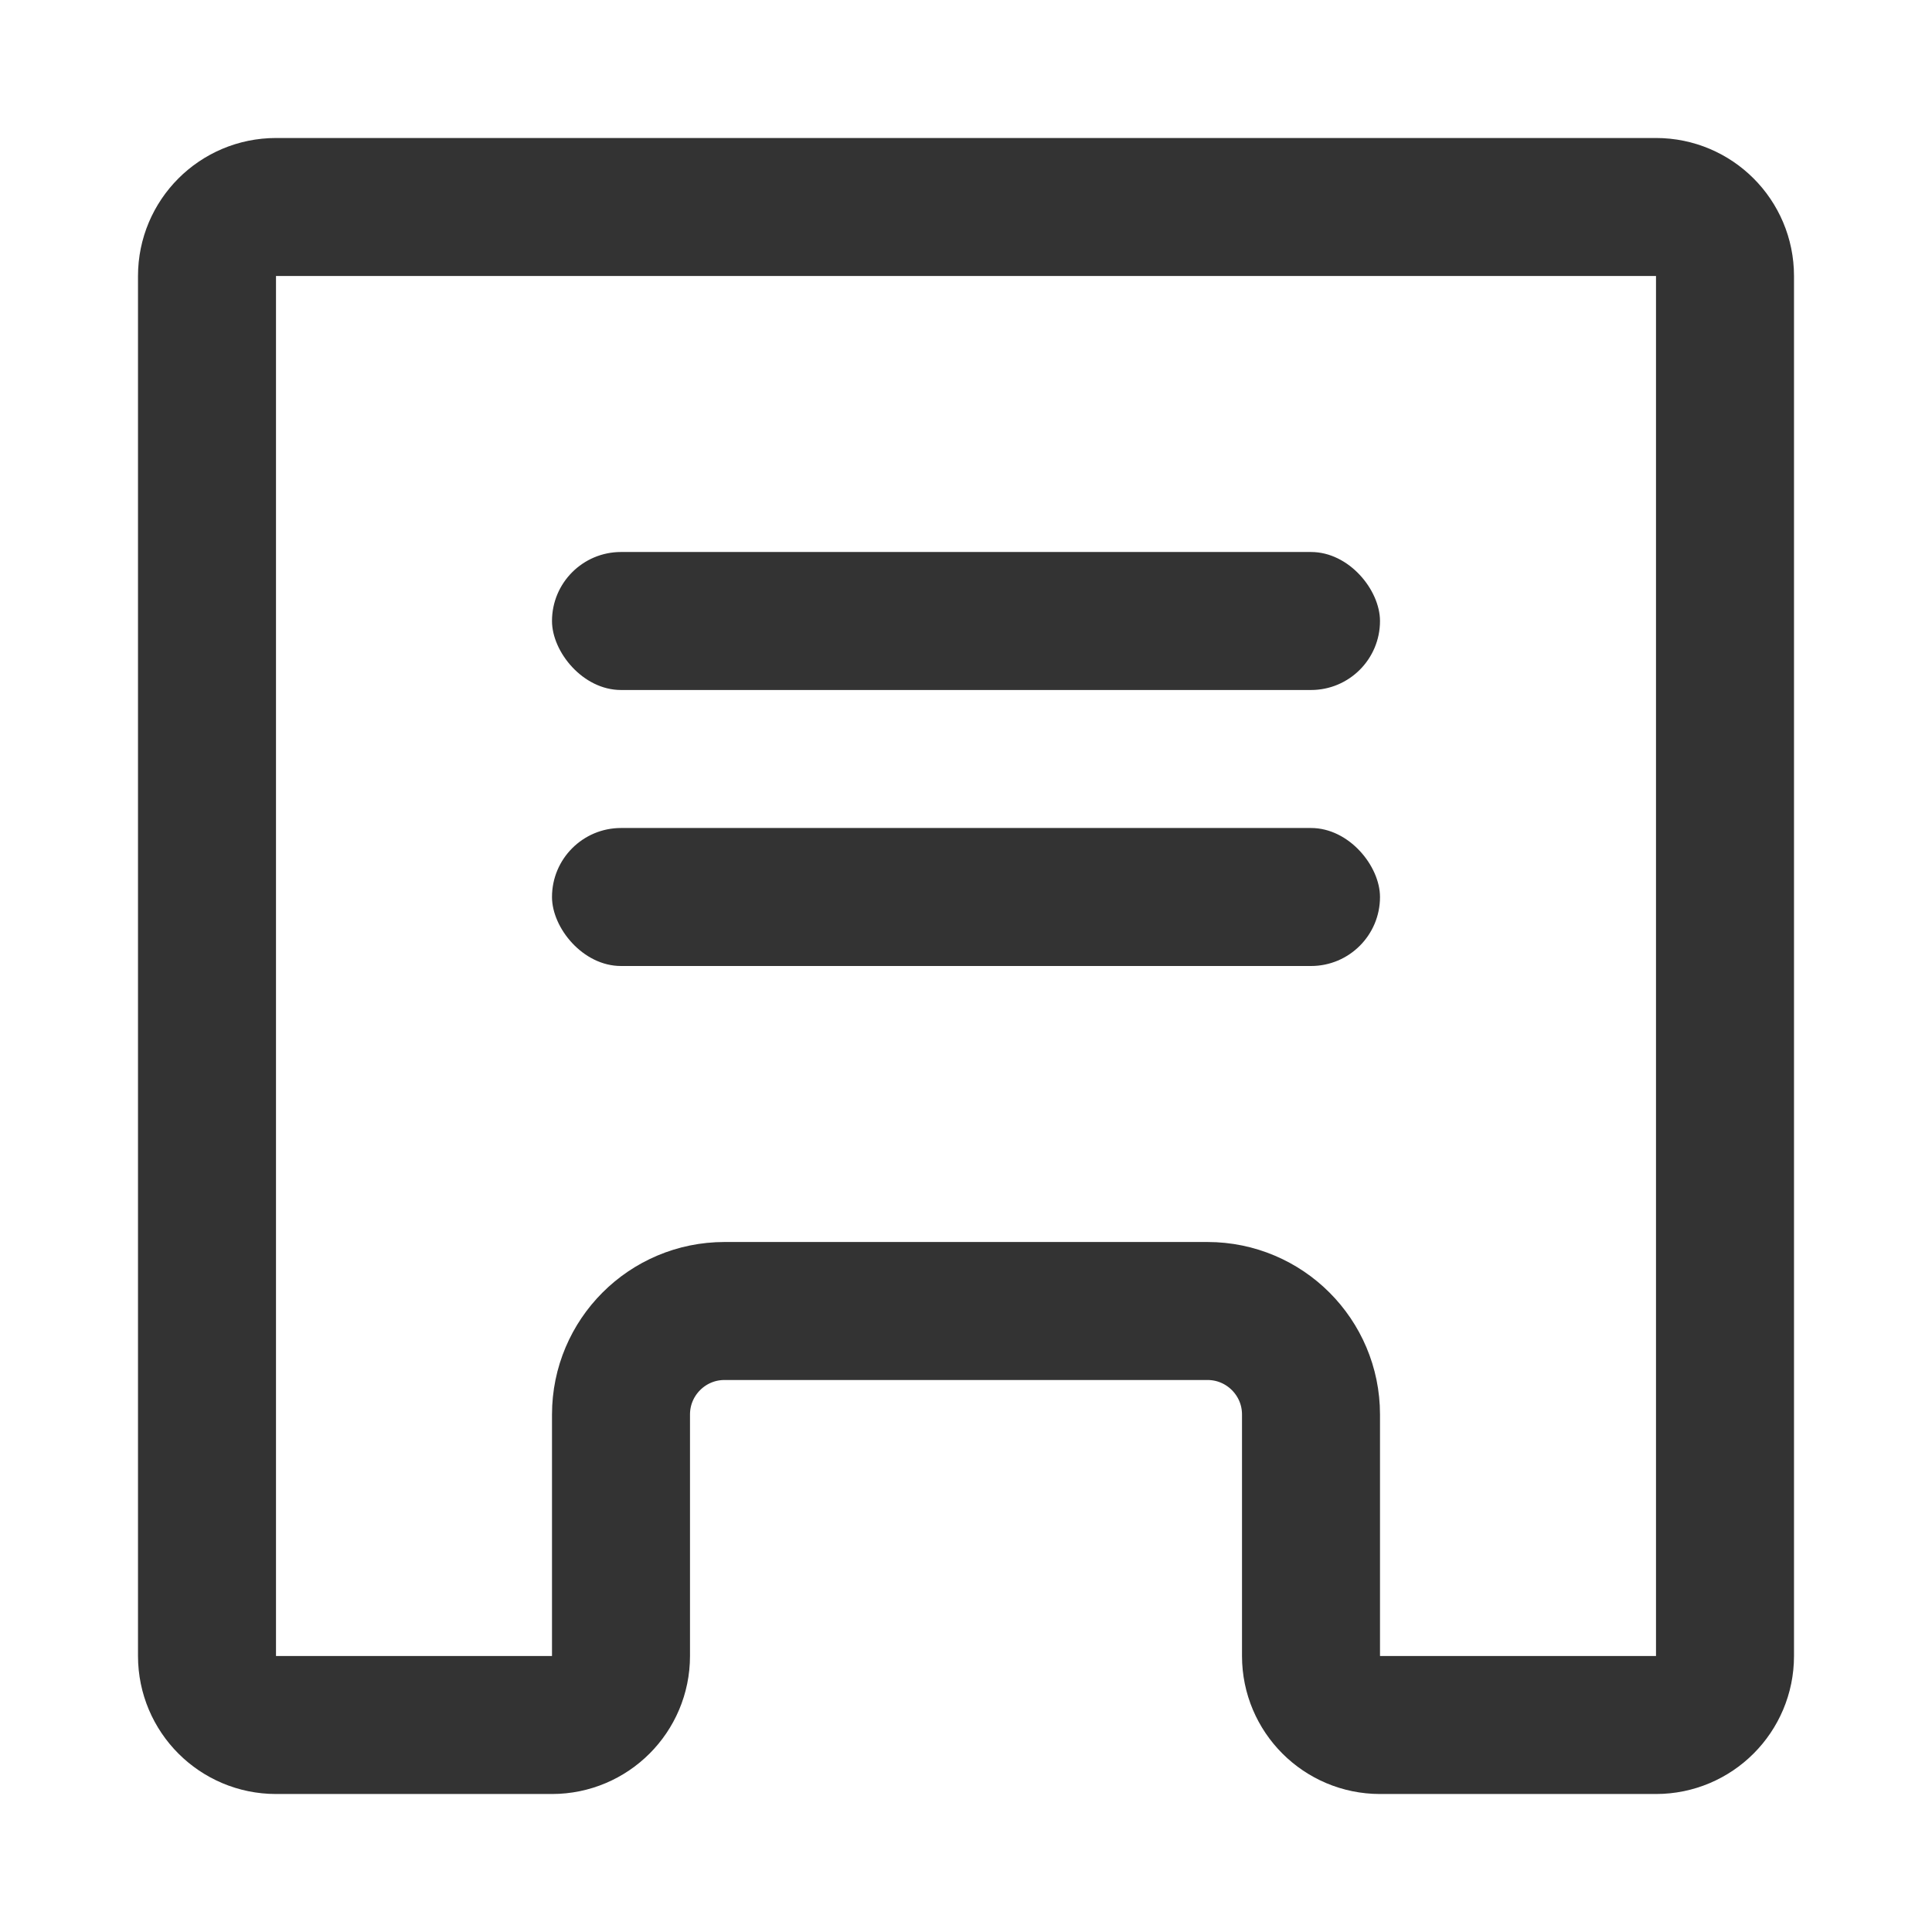 <?xml version="1.0" encoding="UTF-8"?>
<svg width="14px" height="14px" viewBox="0 0 14 14" version="1.1" xmlns="http://www.w3.org/2000/svg" xmlns:xlink="http://www.w3.org/1999/xlink">
    <!-- Generator: Sketch 50.2 (55047) - http://www.bohemiancoding.com/sketch -->
    <title>asset/icon/icon_search_property</title>
    <desc>Created with Sketch.</desc>
    <defs></defs>
    <g id="asset/icon/icon_search_property" stroke="none" stroke-width="1" fill="none" fill-rule="evenodd">
        <path d="M2,1.5 C1.724,1.5 1.5,1.724 1.5,2 L1.5,12 C1.5,12.276 1.724,12.5 2,12.5 L4,12.5 C4.276,12.5 4.5,12.276 4.5,12 L4.5,10.25 C4.5,9.836 4.836,9.5 5.25,9.5 L8.75,9.5 C9.164,9.5 9.5,9.836 9.5,10.25 L9.5,12 C9.5,12.276 9.724,12.5 10,12.5 L12,12.5 C12.276,12.5 12.5,12.276 12.5,12 L12.5,2 C12.5,1.724 12.276,1.5 12,1.5 L2,1.5 Z" id="Rectangle-17" stroke="#333333"></path>
        <rect id="Rectangle-19" fill="#333333" x="4" y="4" width="6" height="1" rx="0.5"></rect>
        <rect id="Rectangle-19-Copy" fill="#333333" x="4" y="6" width="6" height="1" rx="0.5"></rect>
    </g>
</svg>